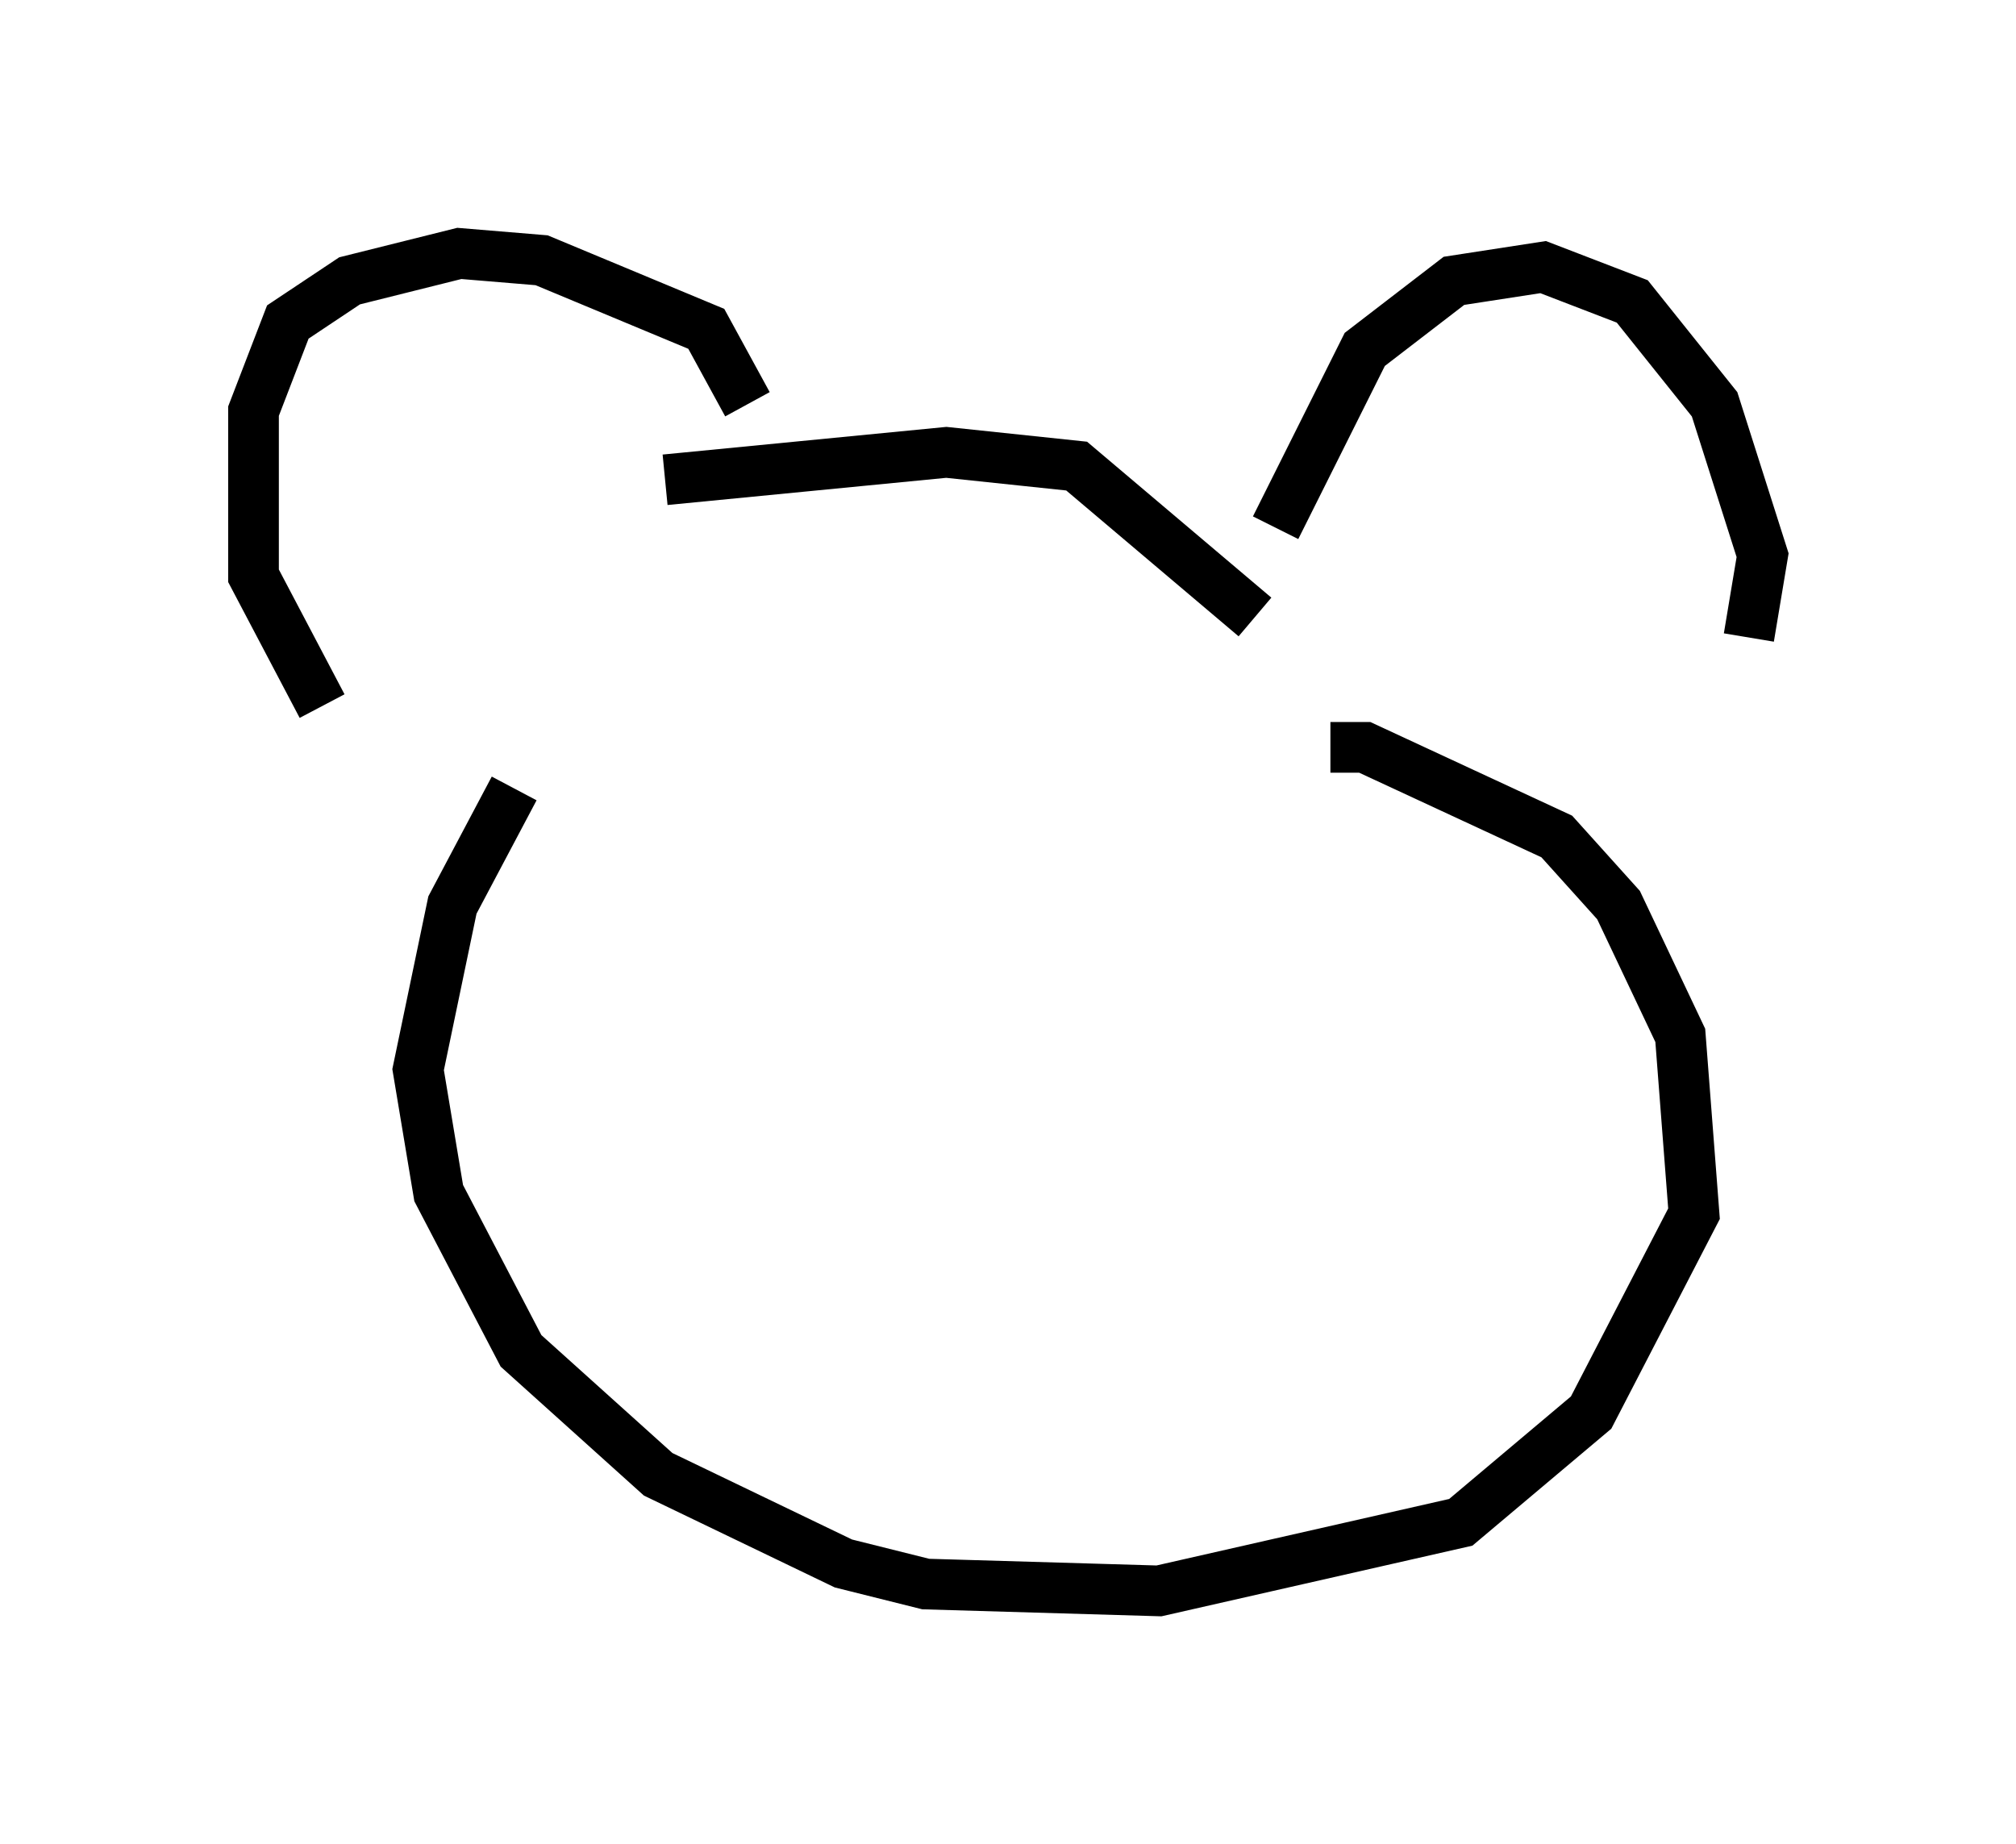 <?xml version="1.0" encoding="utf-8" ?>
<svg baseProfile="full" height="36.387" version="1.1" width="39.77" xmlns="http://www.w3.org/2000/svg" xmlns:ev="http://www.w3.org/2001/xml-events" xmlns:xlink="http://www.w3.org/1999/xlink"><defs /><rect fill="white" height="36.387" width="39.77" x="0" y="0" /><path d="M8.654, 15.69 m-2.3, -1.759 l-1.353, -2.571 0.0, -3.248 l0.677, -1.759 1.218, -0.812 l2.165, -0.541 1.624, 0.135 l3.248, 1.353 0.812, 1.488 m10.419, 2.436 l1.759, -3.518 1.759, -1.353 l1.759, -0.271 1.759, 0.677 l1.624, 2.03 0.947, 2.977 l-0.271, 1.624 m-21.38, -3.112 l5.548, -0.541 2.571, 0.271 l3.518, 2.977 m-14.614, 3.383 l-1.218, 2.3 -0.677, 3.248 l0.406, 2.436 1.624, 3.112 l2.706, 2.436 3.654, 1.759 l1.624, 0.406 4.601, 0.135 l5.954, -1.353 2.571, -2.165 l2.03, -3.924 -0.271, -3.518 l-1.218, -2.571 -1.218, -1.353 l-3.789, -1.759 -0.677, 0.0 m-11.367, 2.977 l0.0, 0.0 m9.337, 1.488 l0.0, 0.0 " fill="none" stroke="black" stroke-width="1" /></svg>